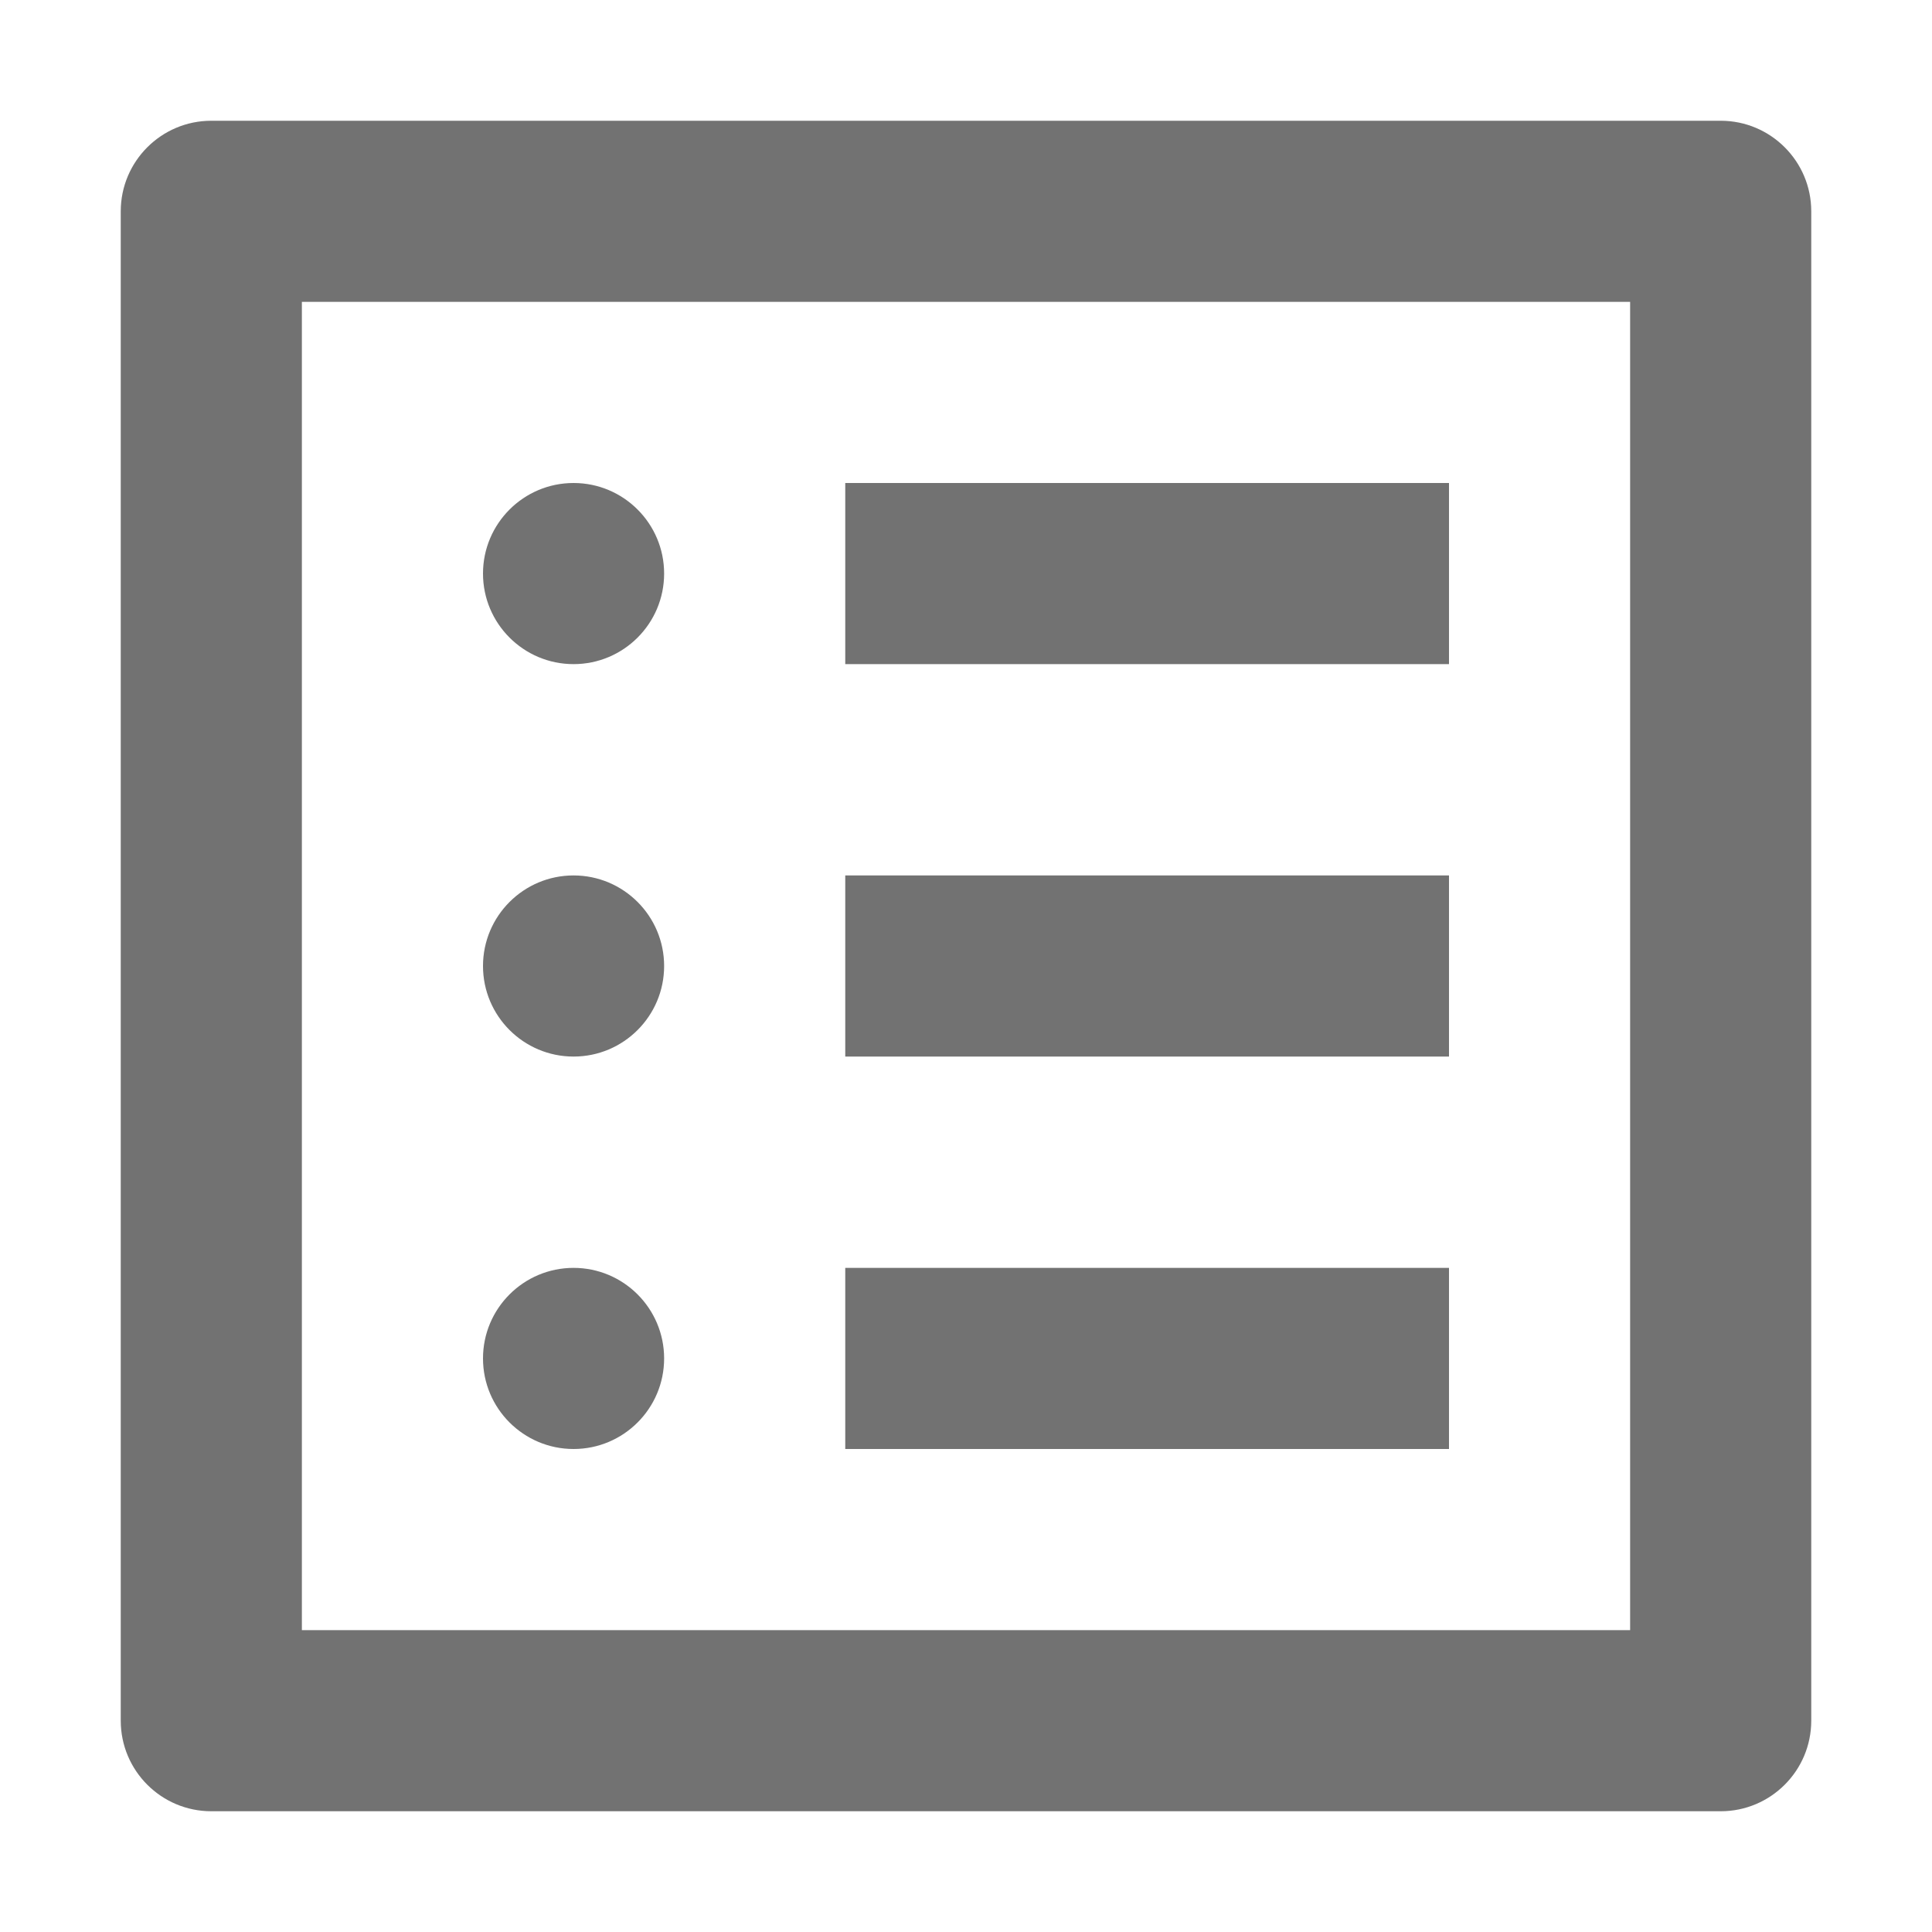 <svg width="16" height="16" viewBox="0 0 16 16" fill="none" xmlns="http://www.w3.org/2000/svg">
<path d="M12 8.75H7V7.25H12V8.75Z" fill="#727272"/>
<path d="M7 5.5H12V4H7V5.5Z" fill="#727272"/>
<path d="M12 12H7V10.5H12V12Z" fill="#727272"/>
<path d="M4.75 5.5C5.164 5.5 5.5 5.164 5.5 4.75C5.5 4.336 5.164 4 4.75 4C4.336 4 4 4.336 4 4.75C4 5.164 4.336 5.5 4.75 5.5Z" fill="#727272"/>
<path d="M5.5 8C5.5 8.414 5.164 8.75 4.75 8.75C4.336 8.75 4 8.414 4 8C4 7.586 4.336 7.25 4.75 7.25C5.164 7.25 5.5 7.586 5.5 8Z" fill="#727272"/>
<path d="M4.75 12C5.164 12 5.5 11.664 5.5 11.25C5.5 10.836 5.164 10.5 4.75 10.5C4.336 10.5 4 10.836 4 11.25C4 11.664 4.336 12 4.75 12Z" fill="#727272"/>
<path fill-rule="evenodd" clip-rule="evenodd" d="M1 1.75C1 1.336 1.336 1 1.75 1H14.25C14.664 1 15 1.336 15 1.75V14.25C15 14.664 14.664 15 14.25 15H1.75C1.336 15 1 14.664 1 14.25V1.75ZM2.5 2.5V13.5H13.5V2.5H2.5Z" fill="#727272"/>
</svg>
